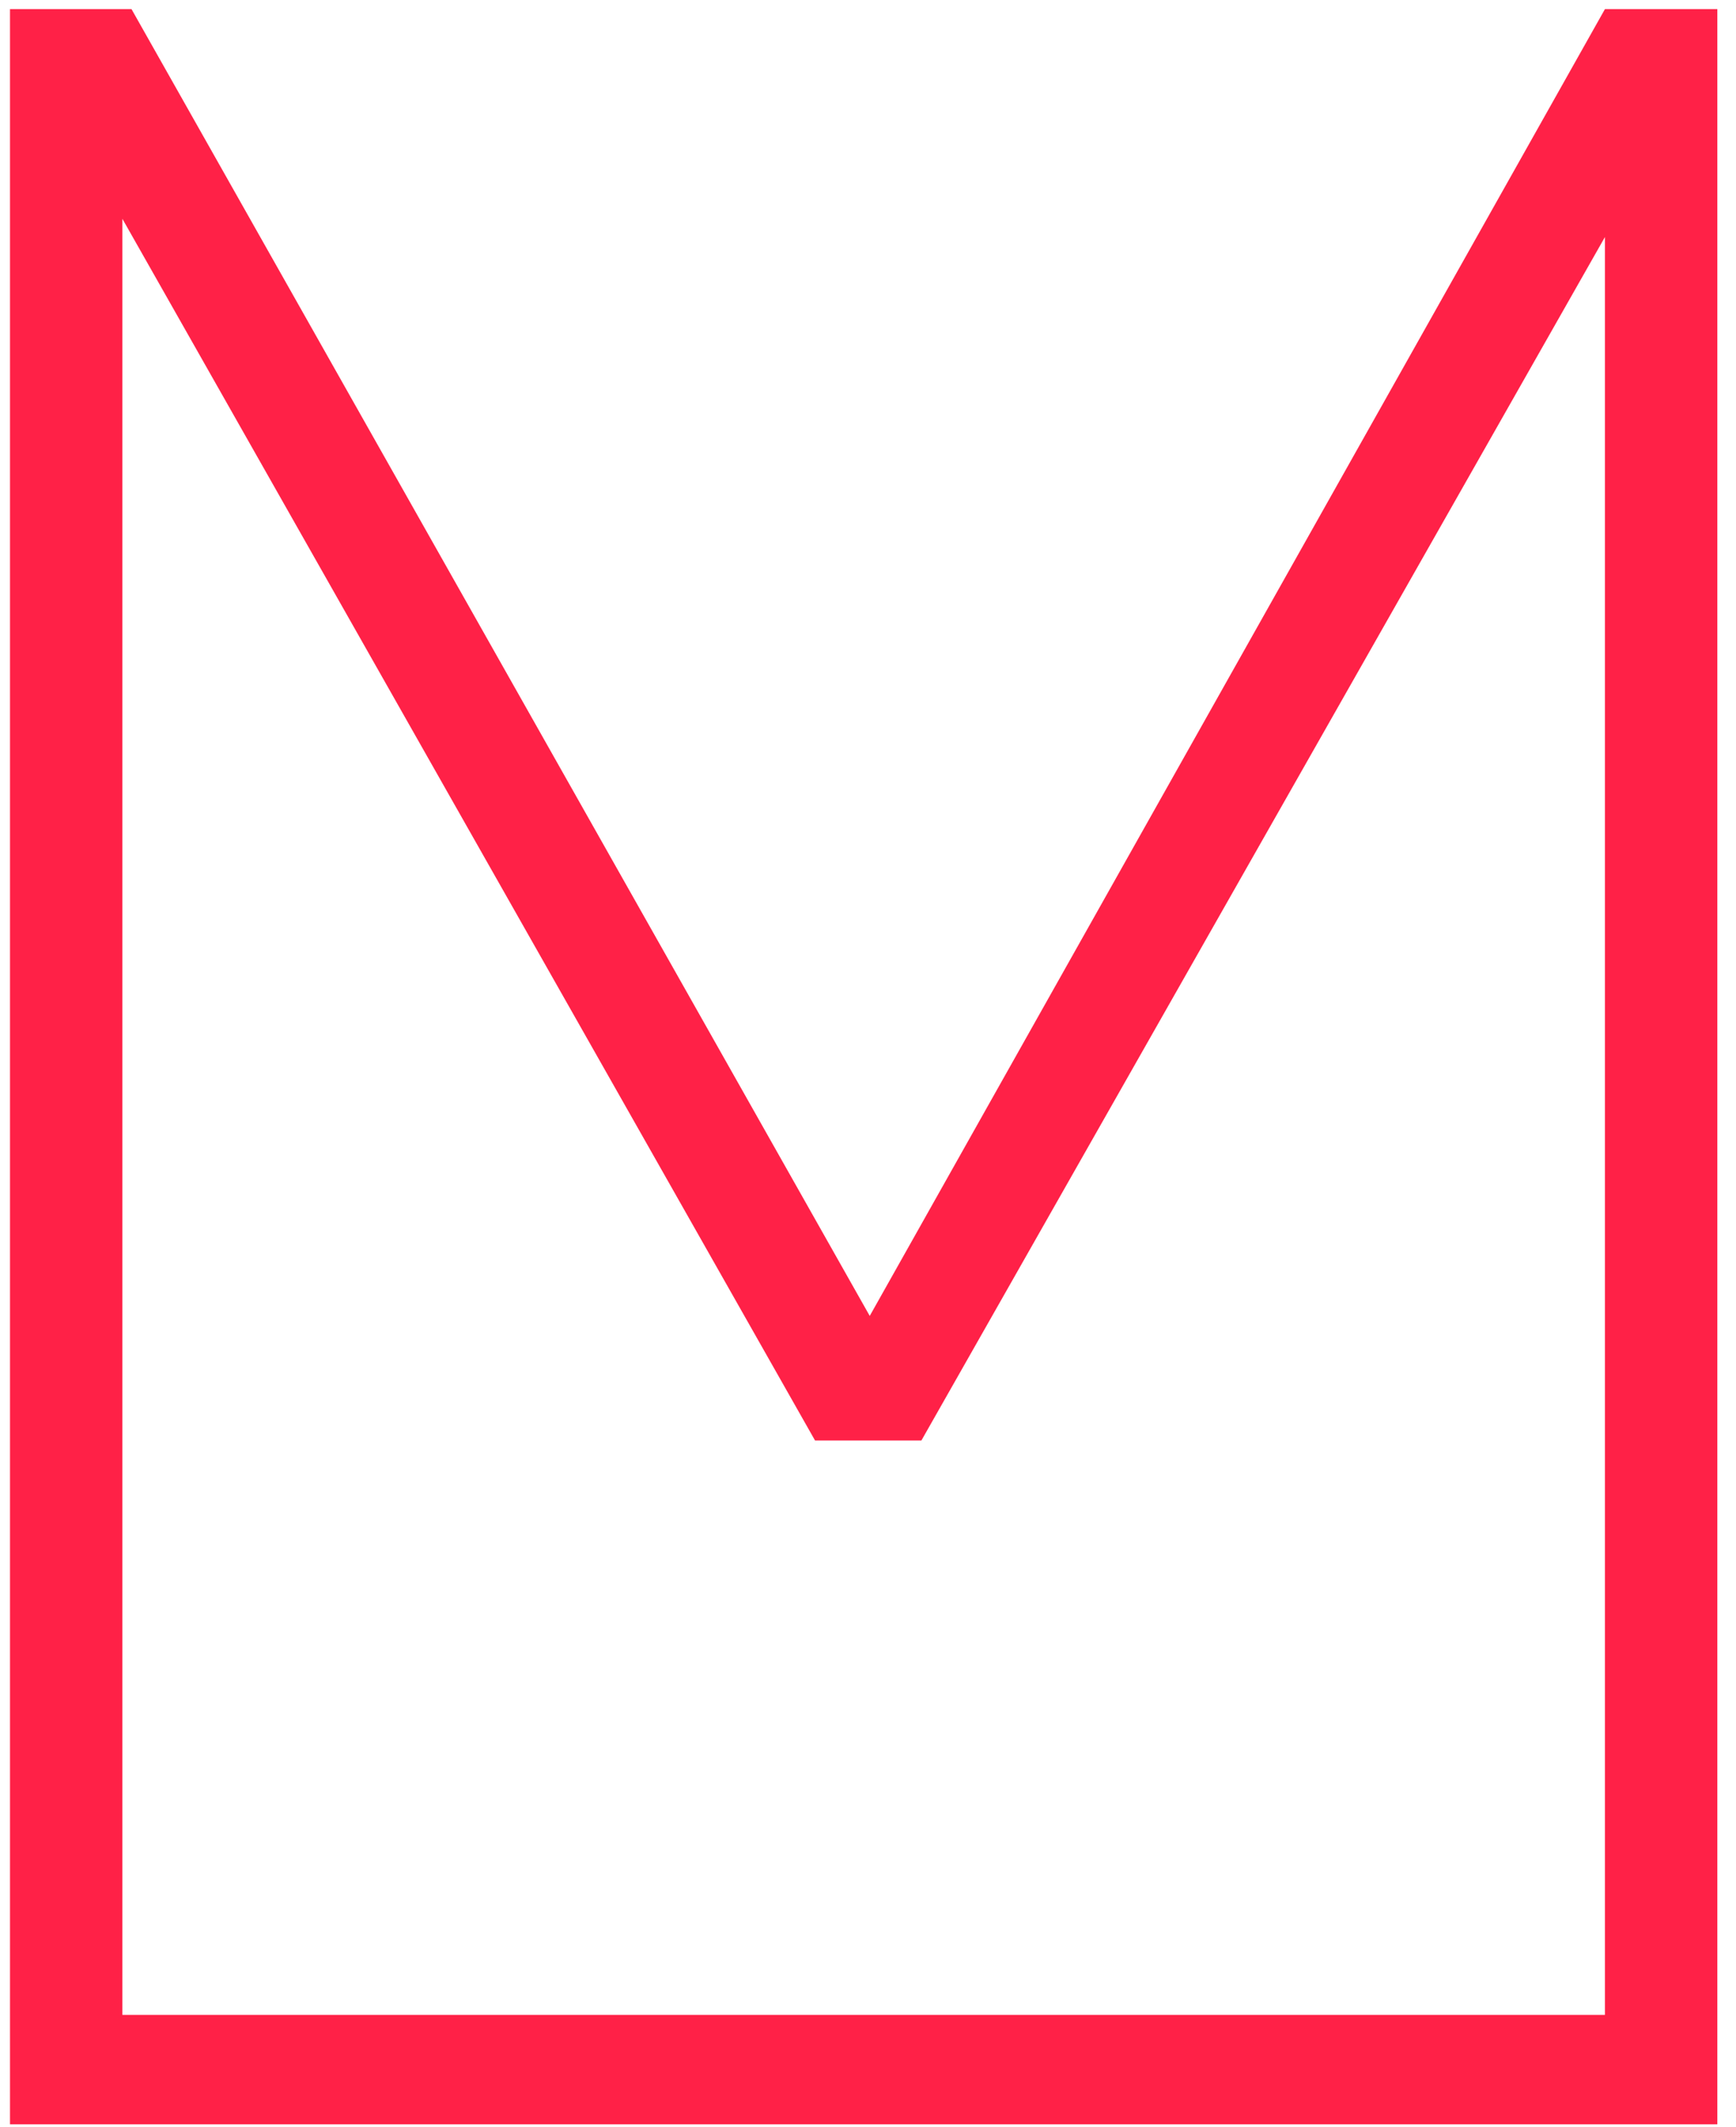 <svg width="80" height="98" viewBox="0 0 80 98" fill="none" xmlns="http://www.w3.org/2000/svg">
    <path d="M0.46 0.42H6.06L40.08 60.62L73.96 0.42H79.14V97.86H0.46V0.42ZM5.64 92.82H73.96V10.92L42.46 66.36H37.56L5.64 10.08V92.82Z" fill="#FF2147"/>
</svg>
